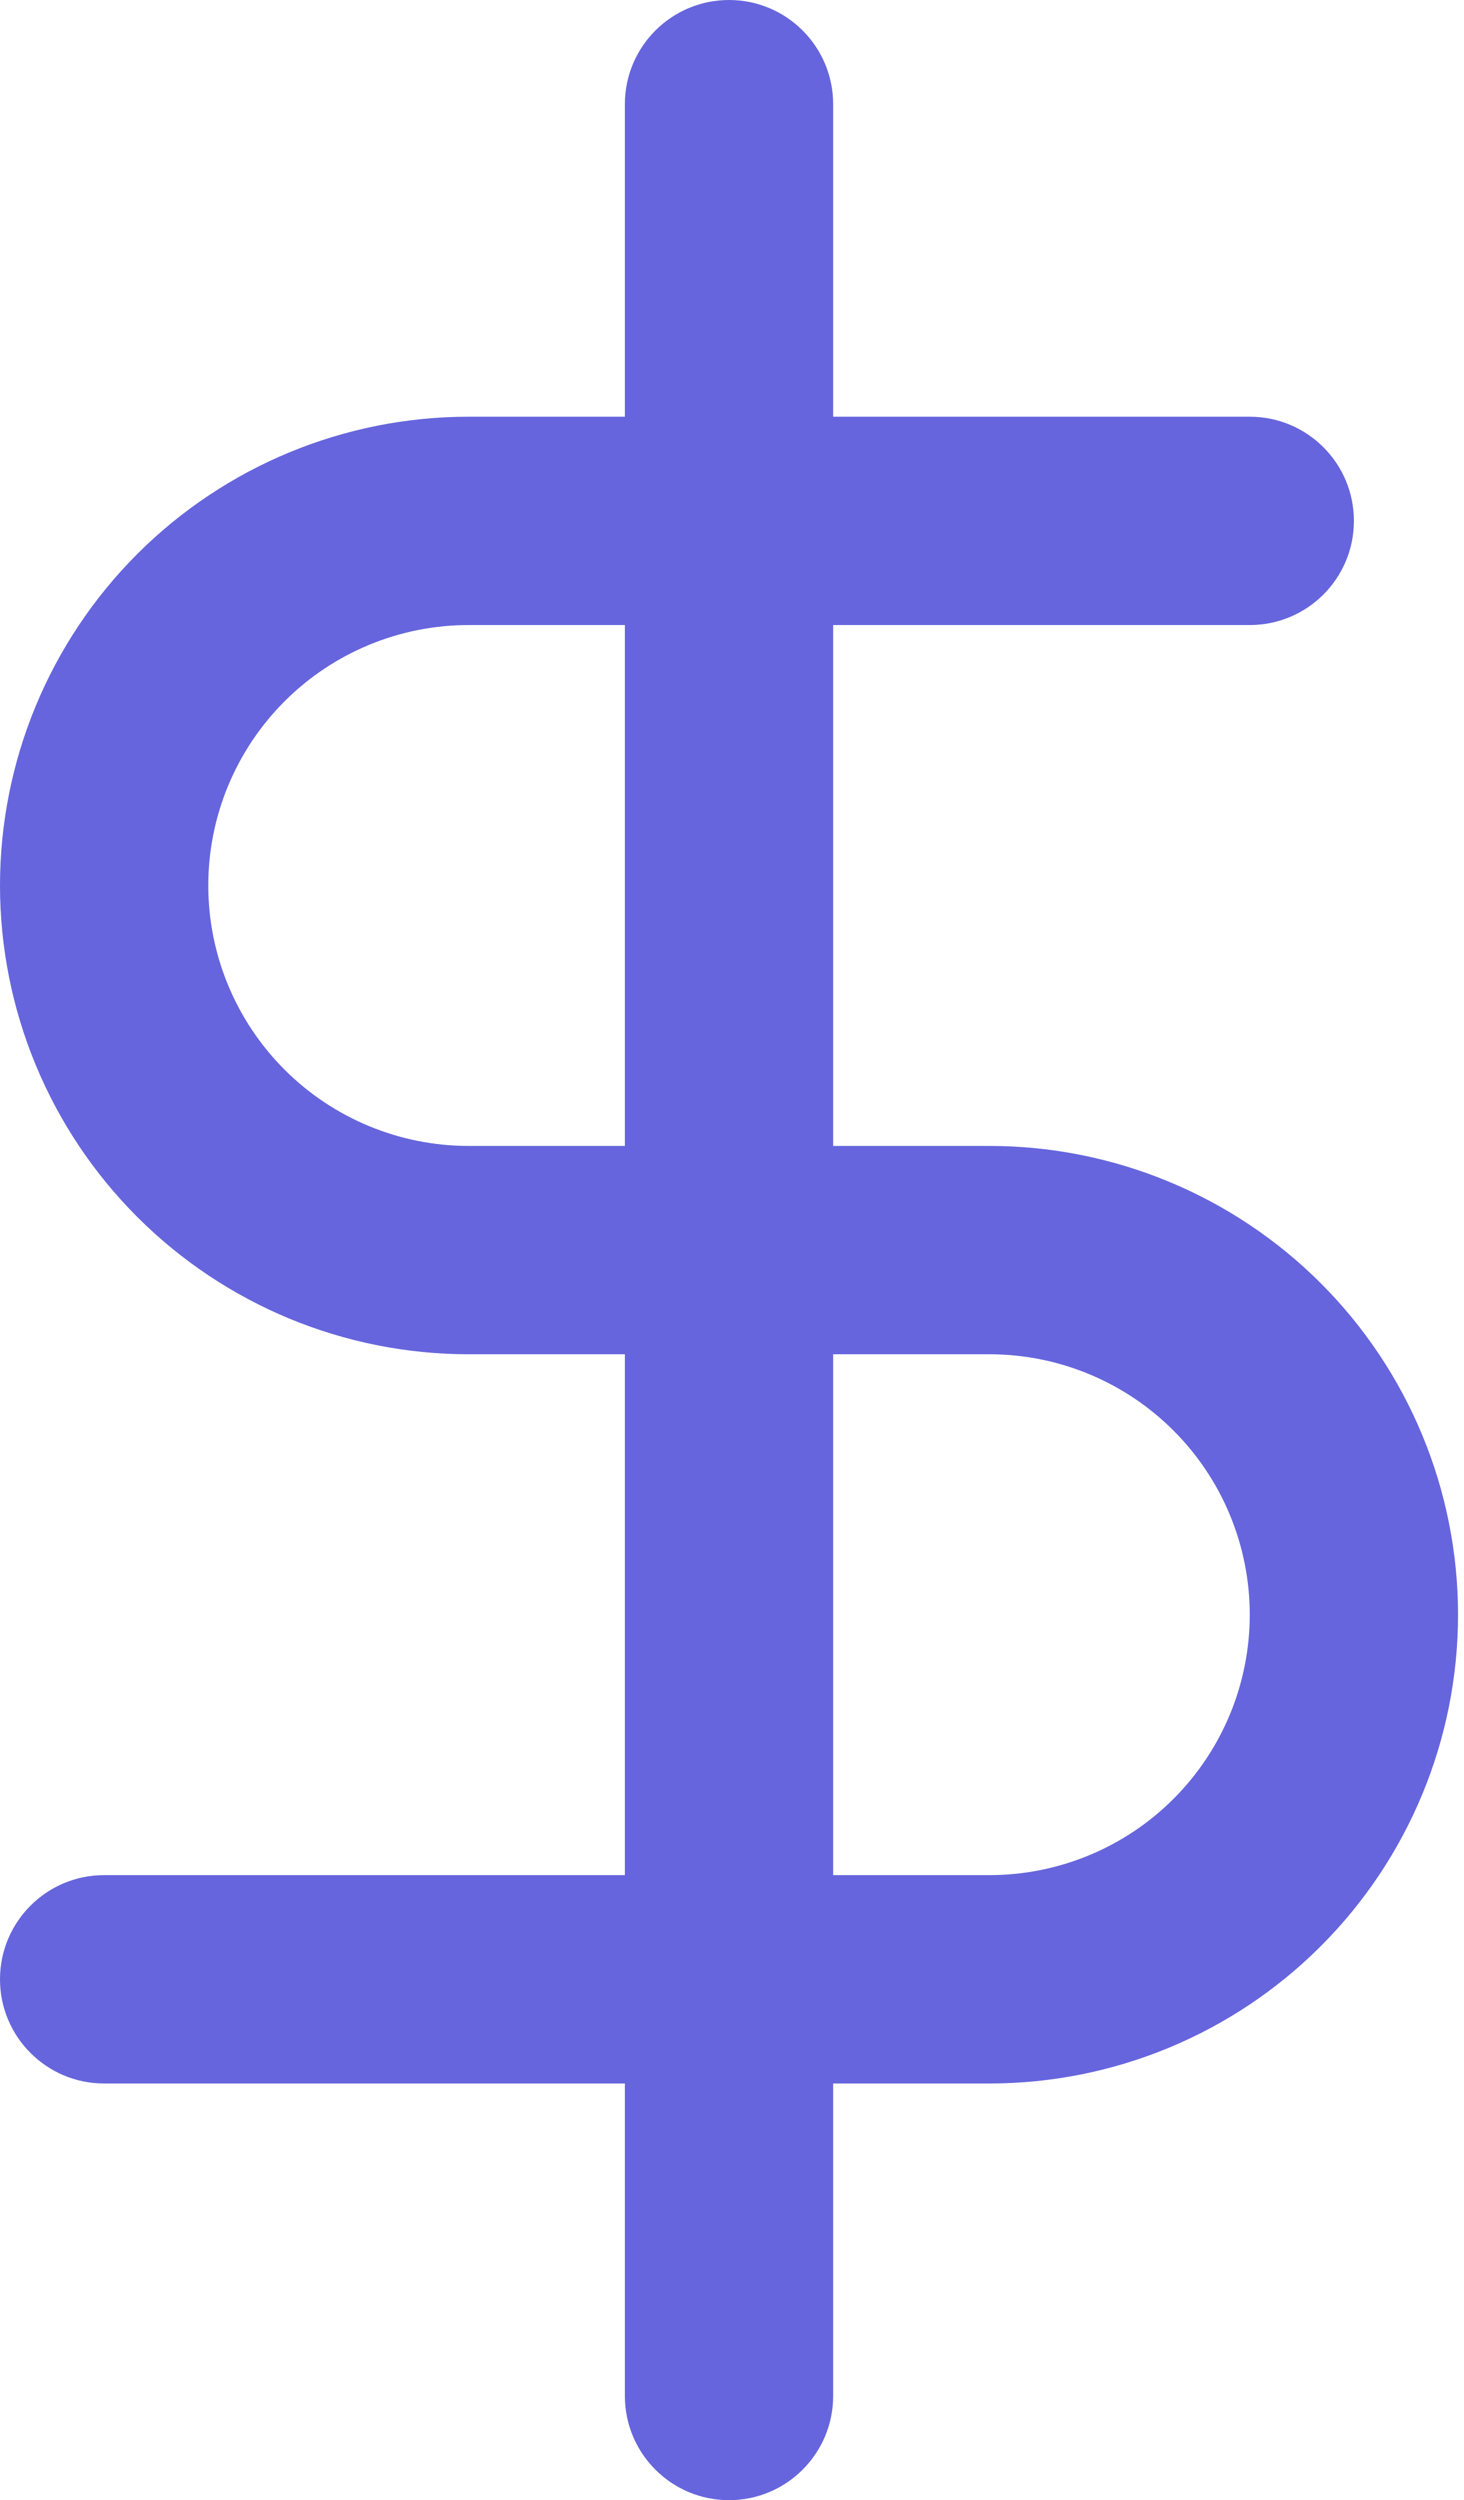 <svg width="41" height="70" viewBox="0 0 41 70" fill="none" xmlns="http://www.w3.org/2000/svg">
<path fill-rule="evenodd" clip-rule="evenodd" d="M20.417 0C22.027 0 23.333 1.306 23.333 2.917V67.083C23.333 68.694 22.027 70 20.417 70C18.806 70 17.5 68.694 17.5 67.083V2.917C17.5 1.306 18.806 0 20.417 0Z" fill="#6665DD"/>
<path fill-rule="evenodd" clip-rule="evenodd" d="M3.844 15.511C6.306 13.05 9.644 11.667 13.125 11.667H35C36.611 11.667 37.917 12.973 37.917 14.584C37.917 16.195 36.611 17.5 35 17.5H13.125C11.191 17.5 9.336 18.269 7.969 19.636C6.602 21.003 5.833 22.858 5.833 24.792C5.833 26.726 6.602 28.581 7.969 29.948C9.336 31.315 11.191 32.084 13.125 32.084H27.708C31.189 32.084 34.528 33.467 36.989 35.928C39.45 38.389 40.833 41.728 40.833 45.209C40.833 48.69 39.45 52.028 36.989 54.489C34.528 56.951 31.189 58.334 27.708 58.334H2.917C1.306 58.334 0 57.028 0 55.417C0 53.806 1.306 52.5 2.917 52.5H27.708C29.642 52.5 31.497 51.732 32.864 50.365C34.232 48.997 35 47.142 35 45.209C35 43.275 34.232 41.42 32.864 40.053C31.497 38.685 29.642 37.917 27.708 37.917H13.125C9.644 37.917 6.306 36.534 3.844 34.073C1.383 31.611 0 28.273 0 24.792C0 21.311 1.383 17.973 3.844 15.511Z" fill="#6665DD"/>
</svg>
